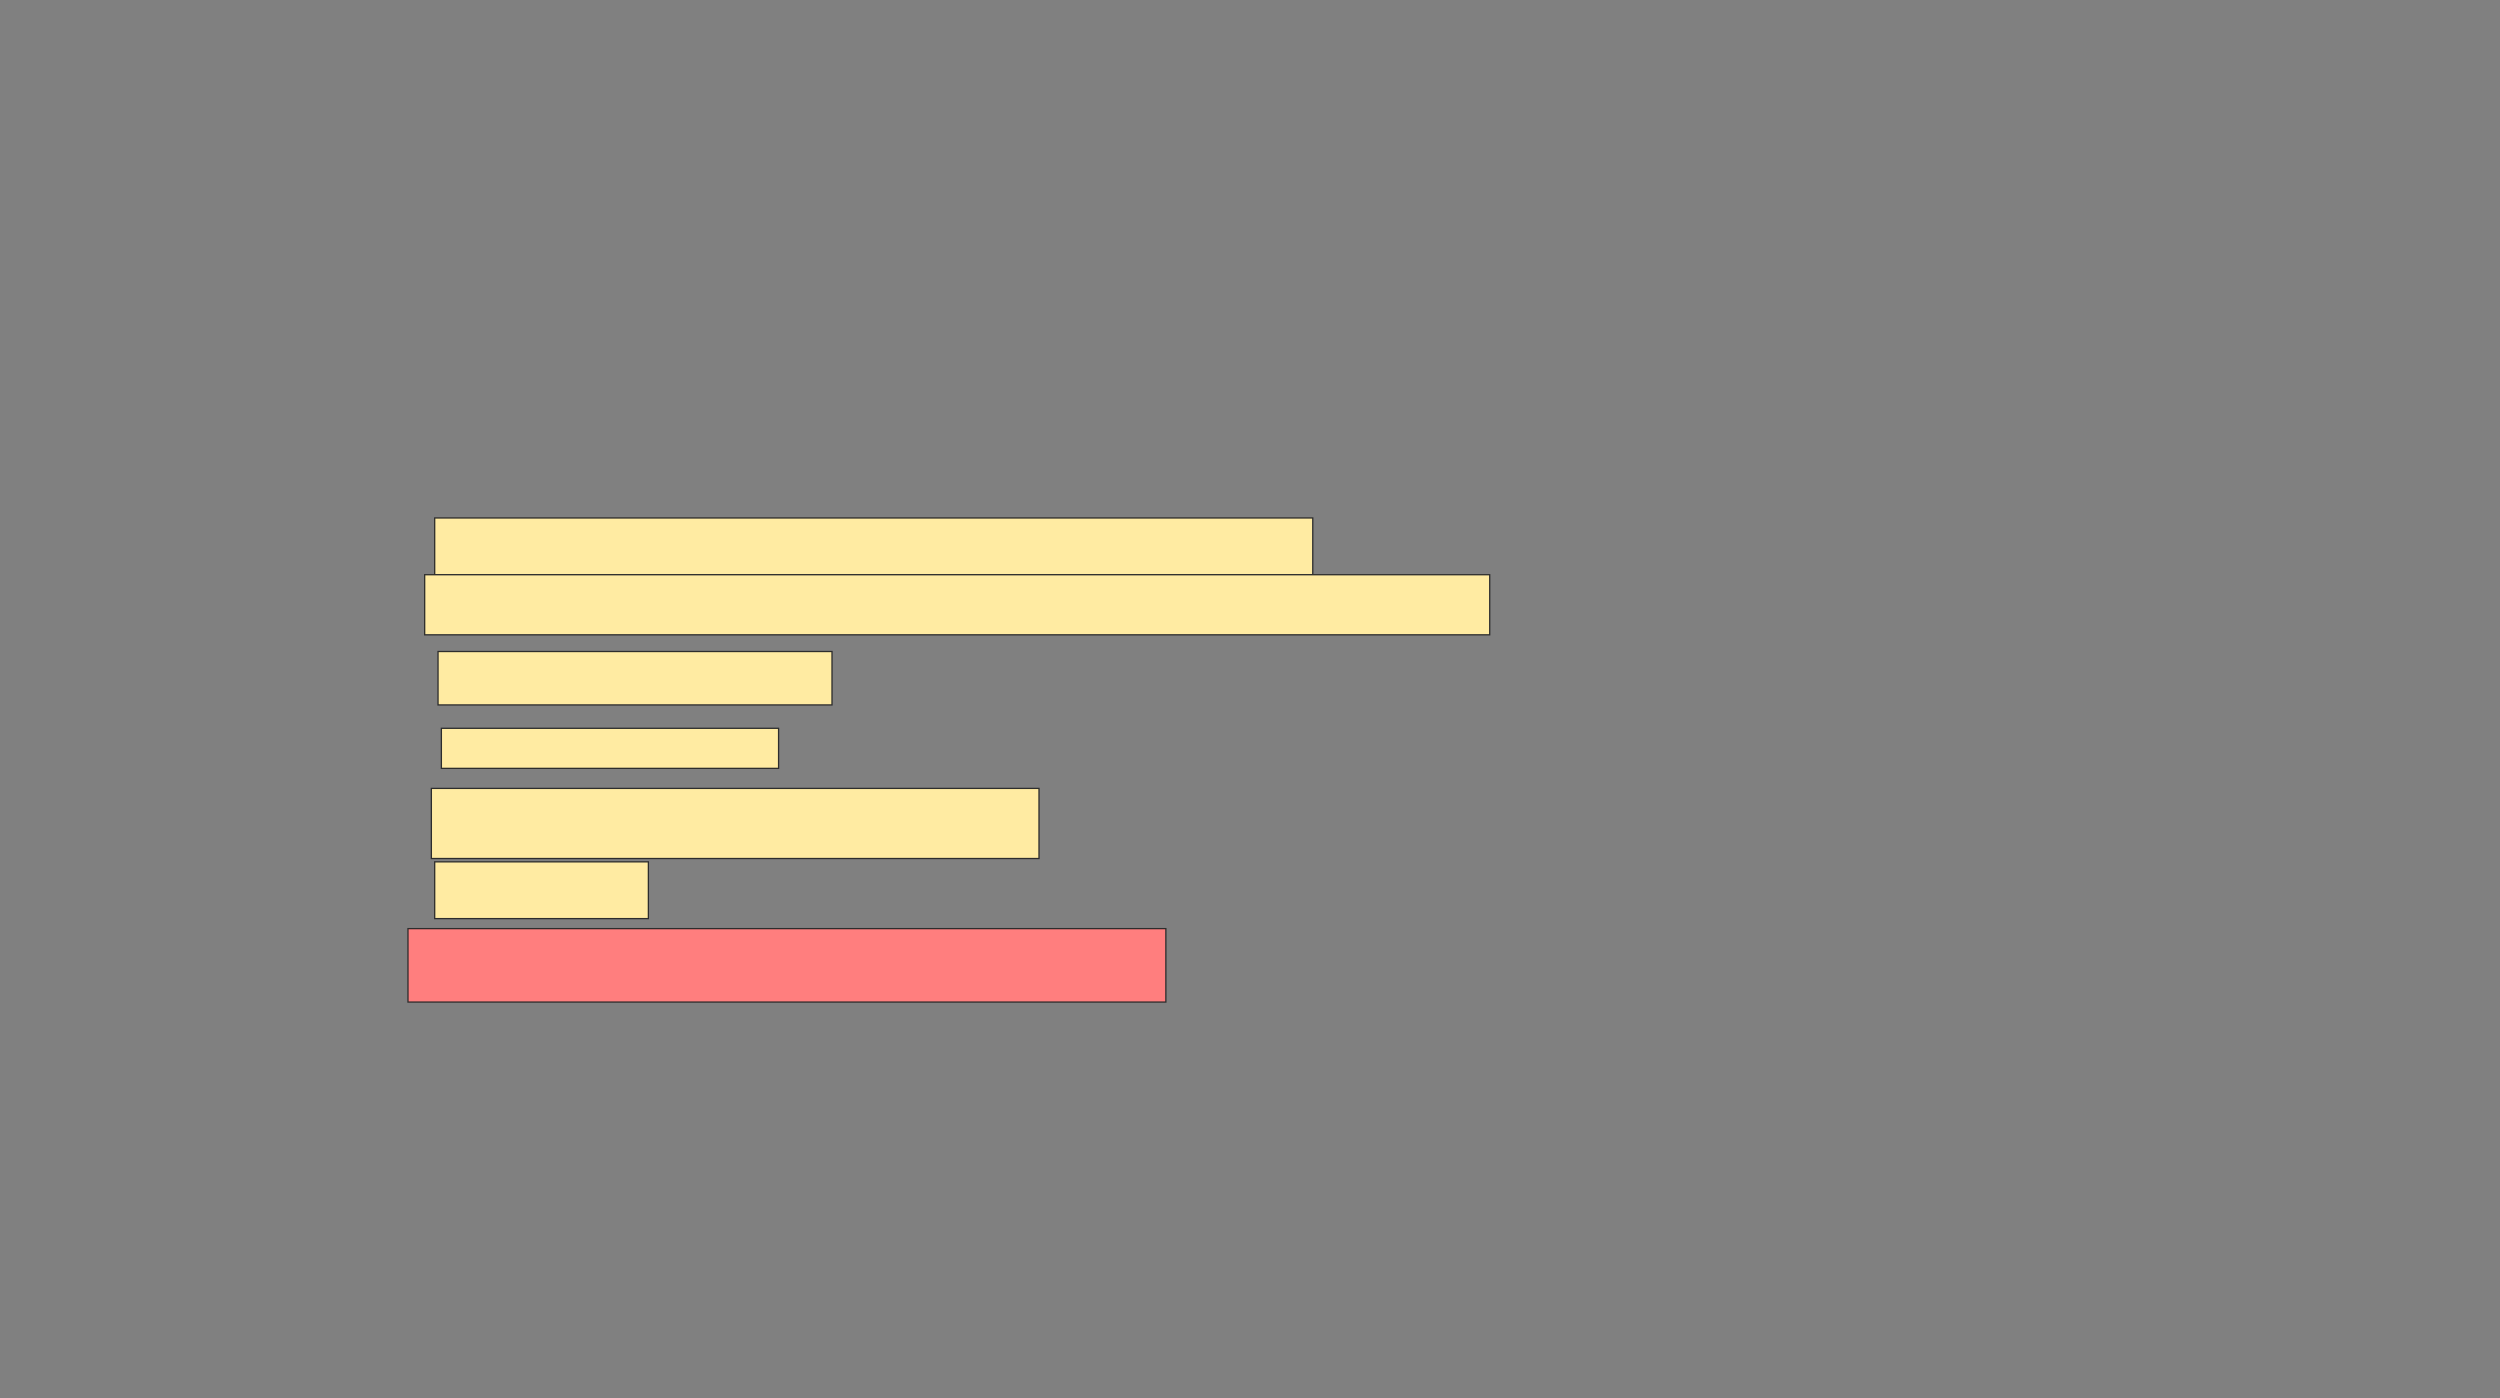 <svg xmlns="http://www.w3.org/2000/svg" width="1920" height="1074">
 <rect width="100%" height="100%" fill="#808080" stroke="none"/>
 <!-- Created with Image Occlusion Enhanced -->
 <g>
  <title>Labels</title>
 </g>
 <g>
  <title>Masks</title>
  <rect id="5ada4d15d82843d0804d00a7b5d0979e-ao-1" height="43.59" width="674.359" y="397.795" x="333.846" stroke="#2D2D2D" fill="#FFEBA2"/>
  <g stroke="null" id="5ada4d15d82843d0804d00a7b5d0979e-ao-2">
   <rect stroke="#2D2D2D" height="46.154" width="817.949" y="441.385" x="326.154" fill="#FFEBA2"/>
   <rect stroke="#2D2D2D" height="41.026" width="302.564" y="500.359" x="336.41" stroke-linecap="null" stroke-linejoin="null" stroke-dasharray="null" fill="#FFEBA2"/>
   <rect stroke="#2D2D2D" height="30.769" width="258.974" y="559.333" x="338.974" stroke-linecap="null" stroke-linejoin="null" stroke-dasharray="null" fill="#FFEBA2"/>
  </g>
  <g id="5ada4d15d82843d0804d00a7b5d0979e-ao-3">
   <rect height="53.846" width="466.667" y="605.487" x="331.282" stroke-linecap="null" stroke-linejoin="null" stroke-dasharray="null" stroke="#2D2D2D" fill="#FFEBA2"/>
   <rect height="43.59" width="164.103" y="661.898" x="333.846" stroke-linecap="null" stroke-linejoin="null" stroke-dasharray="null" stroke="#2D2D2D" fill="#FFEBA2"/>
  </g>
  <rect id="5ada4d15d82843d0804d00a7b5d0979e-ao-4" height="56.41" width="582.051" y="713.18" x="313.333" stroke-linecap="null" stroke-linejoin="null" stroke-dasharray="null" stroke="#2D2D2D" fill="#FF7E7E" class="qshape"/>
 </g>
</svg>